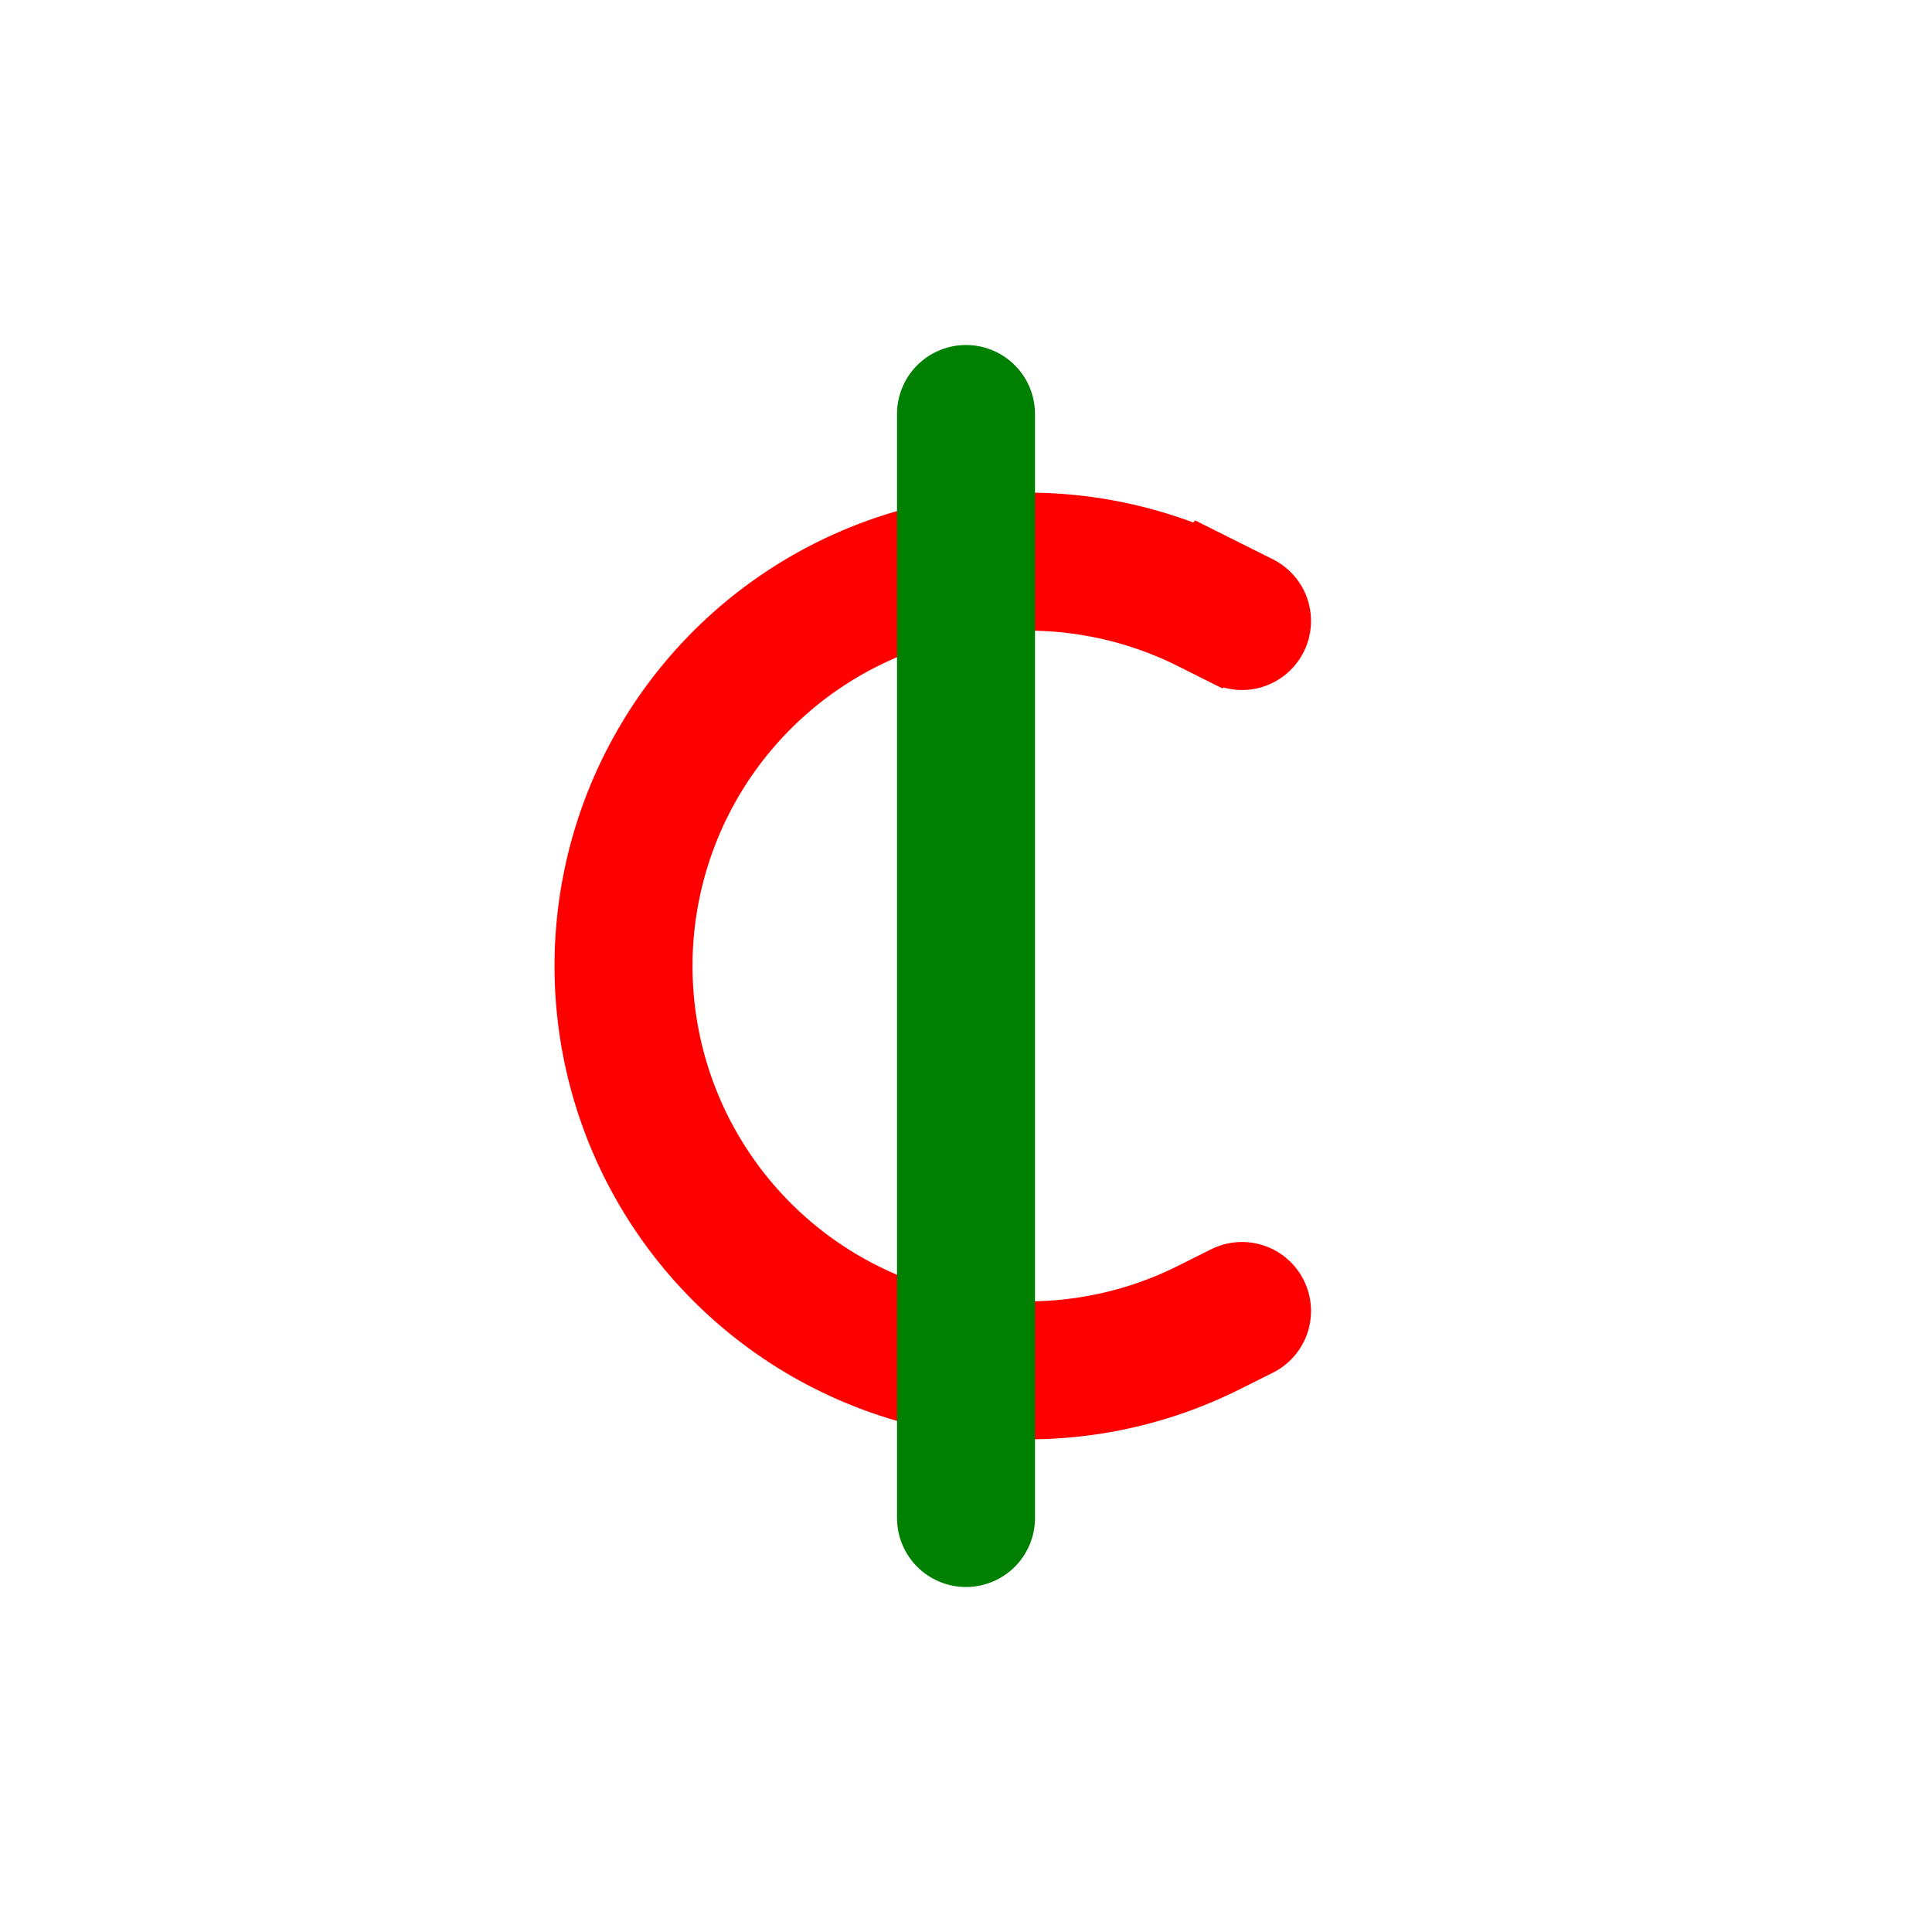 <svg xmlns="http://www.w3.org/2000/svg" width="16" height="16" fill="none" viewBox="0 0 14 14"><path stroke="red" stroke-linecap="round" d="m9 4.5-.24-.12a2.93 2.93 0 1 0 0 5.24L9 9.5"/><path stroke="green" stroke-linecap="round" d="M7 3v8"/></svg>